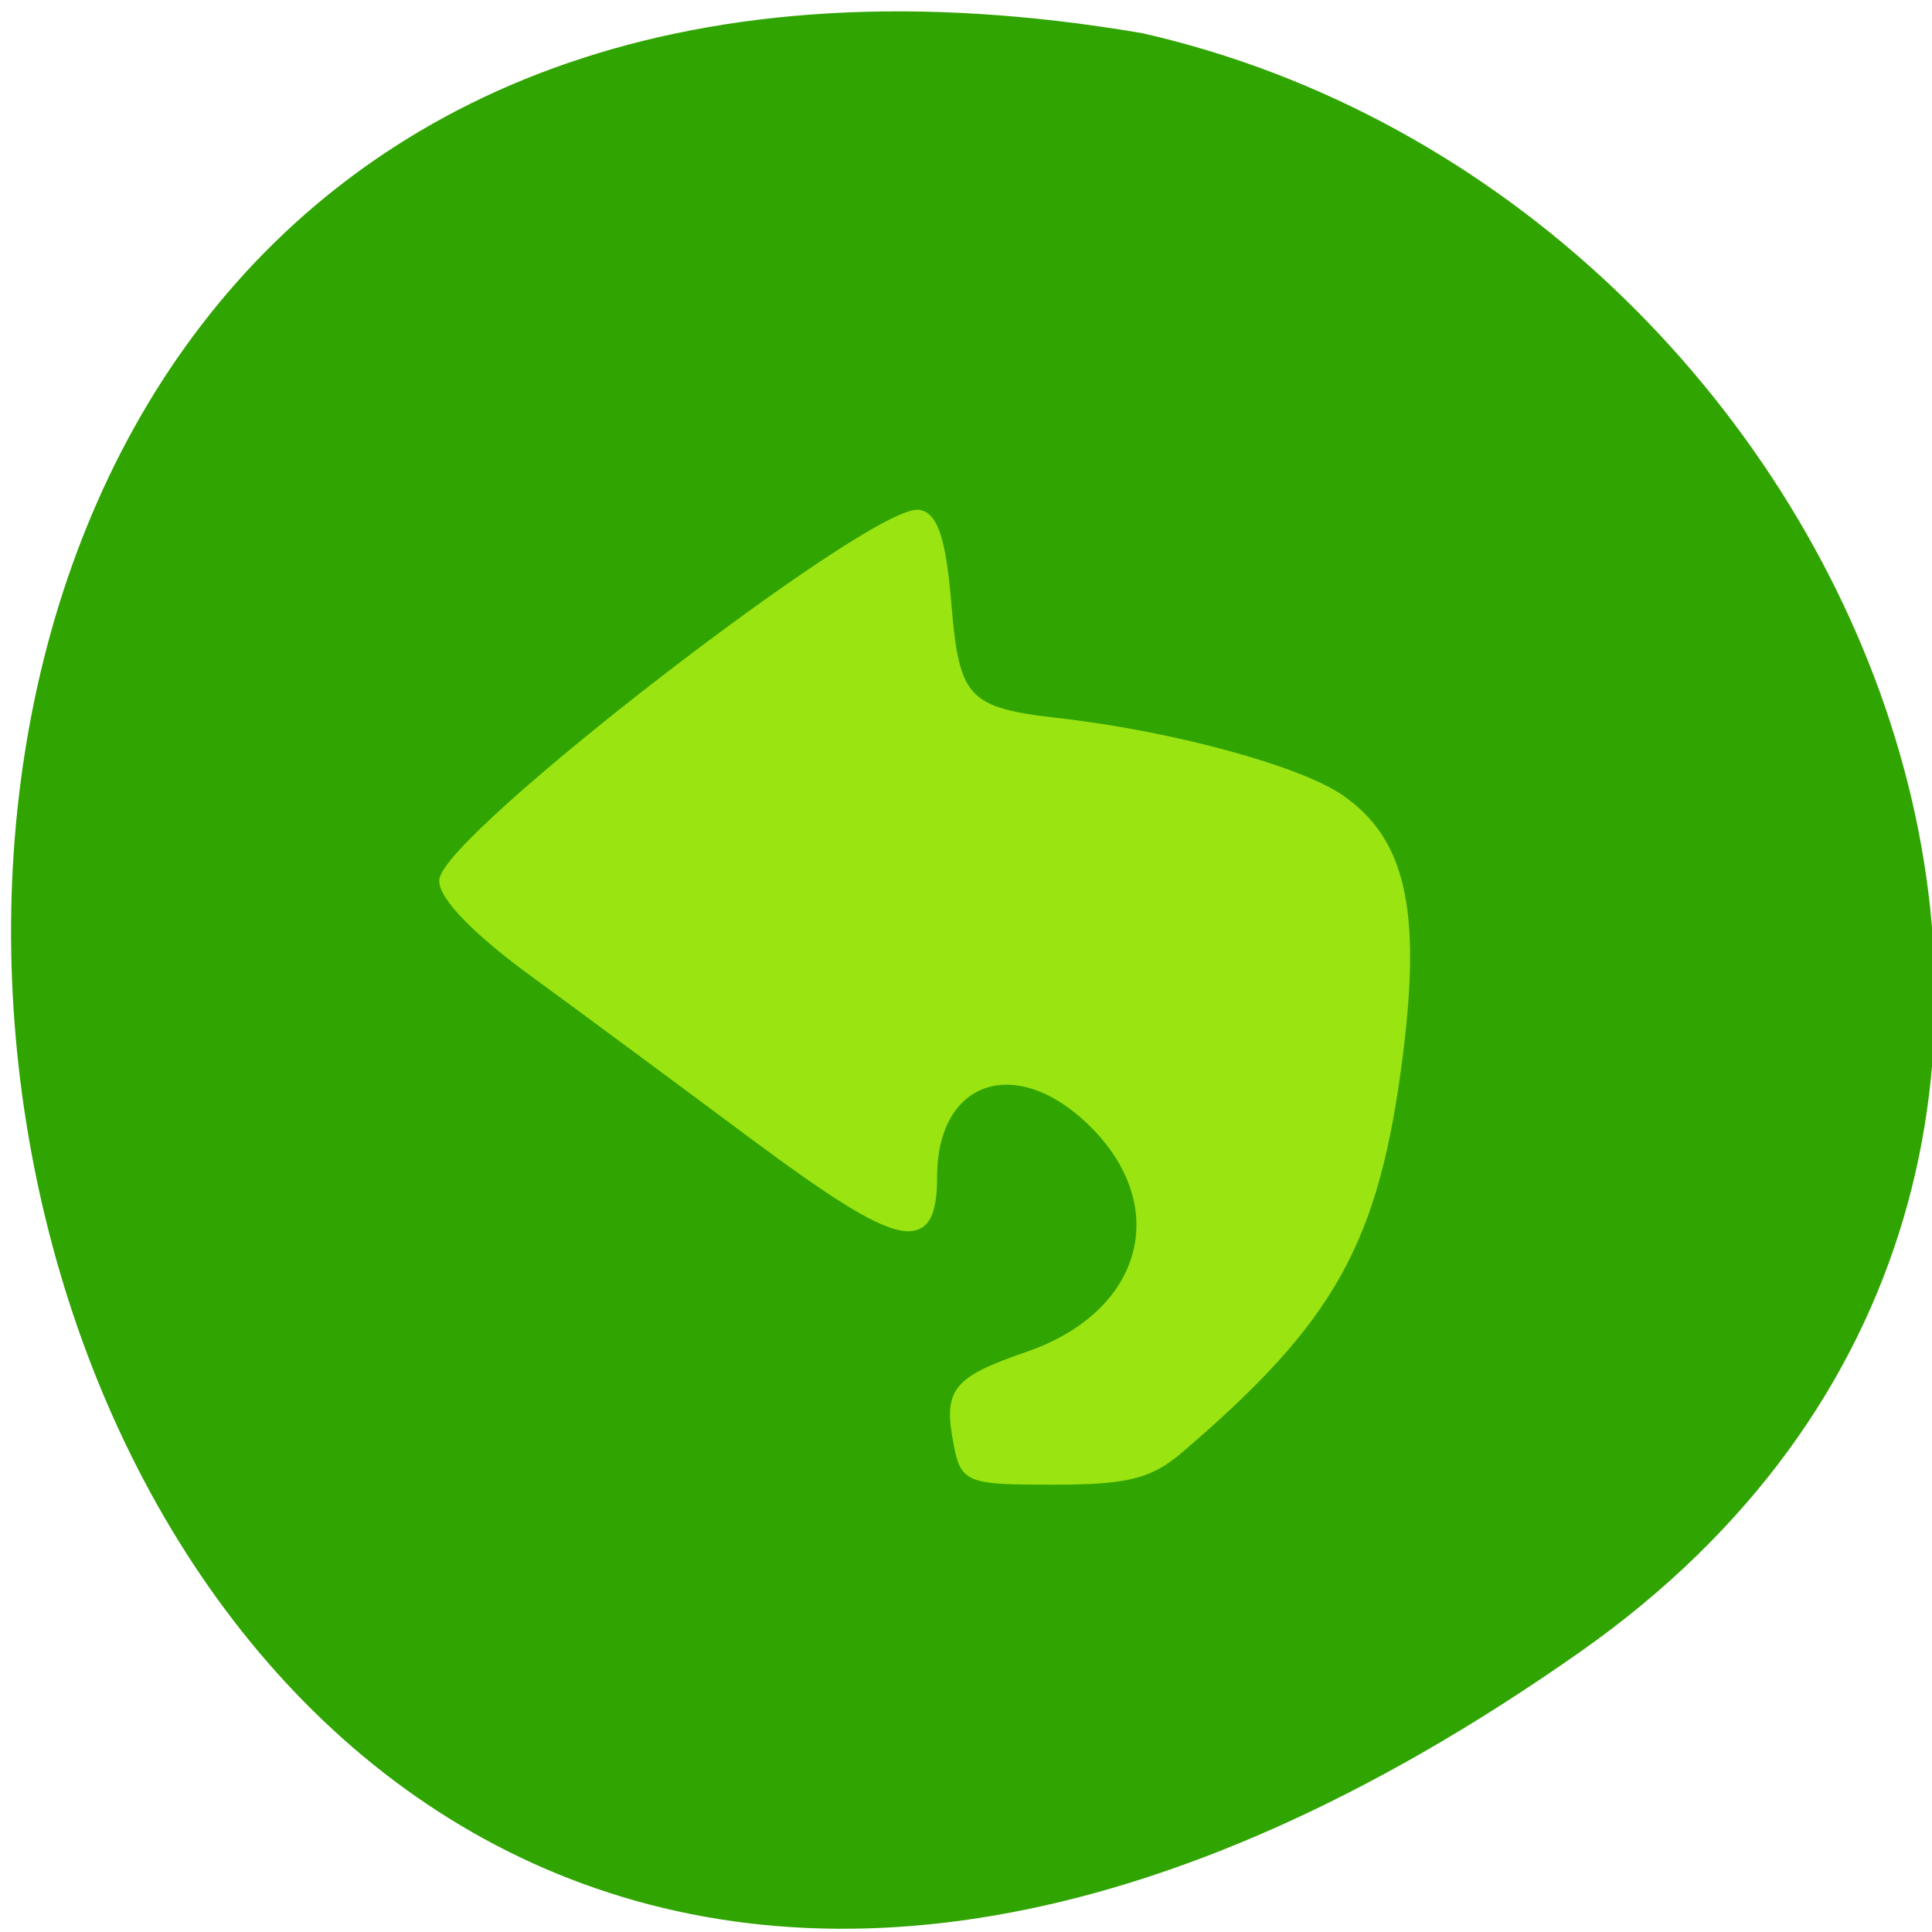 <svg xmlns="http://www.w3.org/2000/svg" viewBox="0 0 32 32"><path d="m 26.18 27.355 c -28.379 19.965 -37.41 -31.957 -7.258 -26.805 c 11.996 2.727 18.625 18.809 7.258 26.805" fill="#30a400" fill-opacity="0.996"/><path d="m 325.26 413.36 c -2.133 -11.582 -0.485 -13.757 14.495 -19.22 c 24.626 -9 30.395 -32.825 12.265 -50.679 c -15.319 -15.02 -31.704 -8.699 -31.704 12.291 c 0 16.489 -6.399 14.971 -36.36 -8.396 c -15.222 -11.936 -35.825 -27.97 -45.762 -35.607 c -11.247 -8.649 -18.13 -16.13 -18.13 -19.574 c 0 -9 88.47 -80.77 97.39 -79.05 c 3.103 0.607 4.702 6.02 5.769 19.321 c 1.6 20.889 3.684 23.22 22.881 25.491 c 22.833 2.731 49.01 10.217 57.49 16.438 c 12.507 9.104 15.707 23.974 11.974 55.13 c -4.848 40.26 -13.622 56.901 -45.08 85.17 c -6.01 5.361 -10.81 6.575 -25.547 6.575 c -17.5 0 -18.276 -0.303 -19.682 -7.89" transform="matrix(0.081 0 0 0.077 -10.487 -7.905)" fill="#9ae411" stroke="#9ae411" stroke-width="1.559"/></svg>